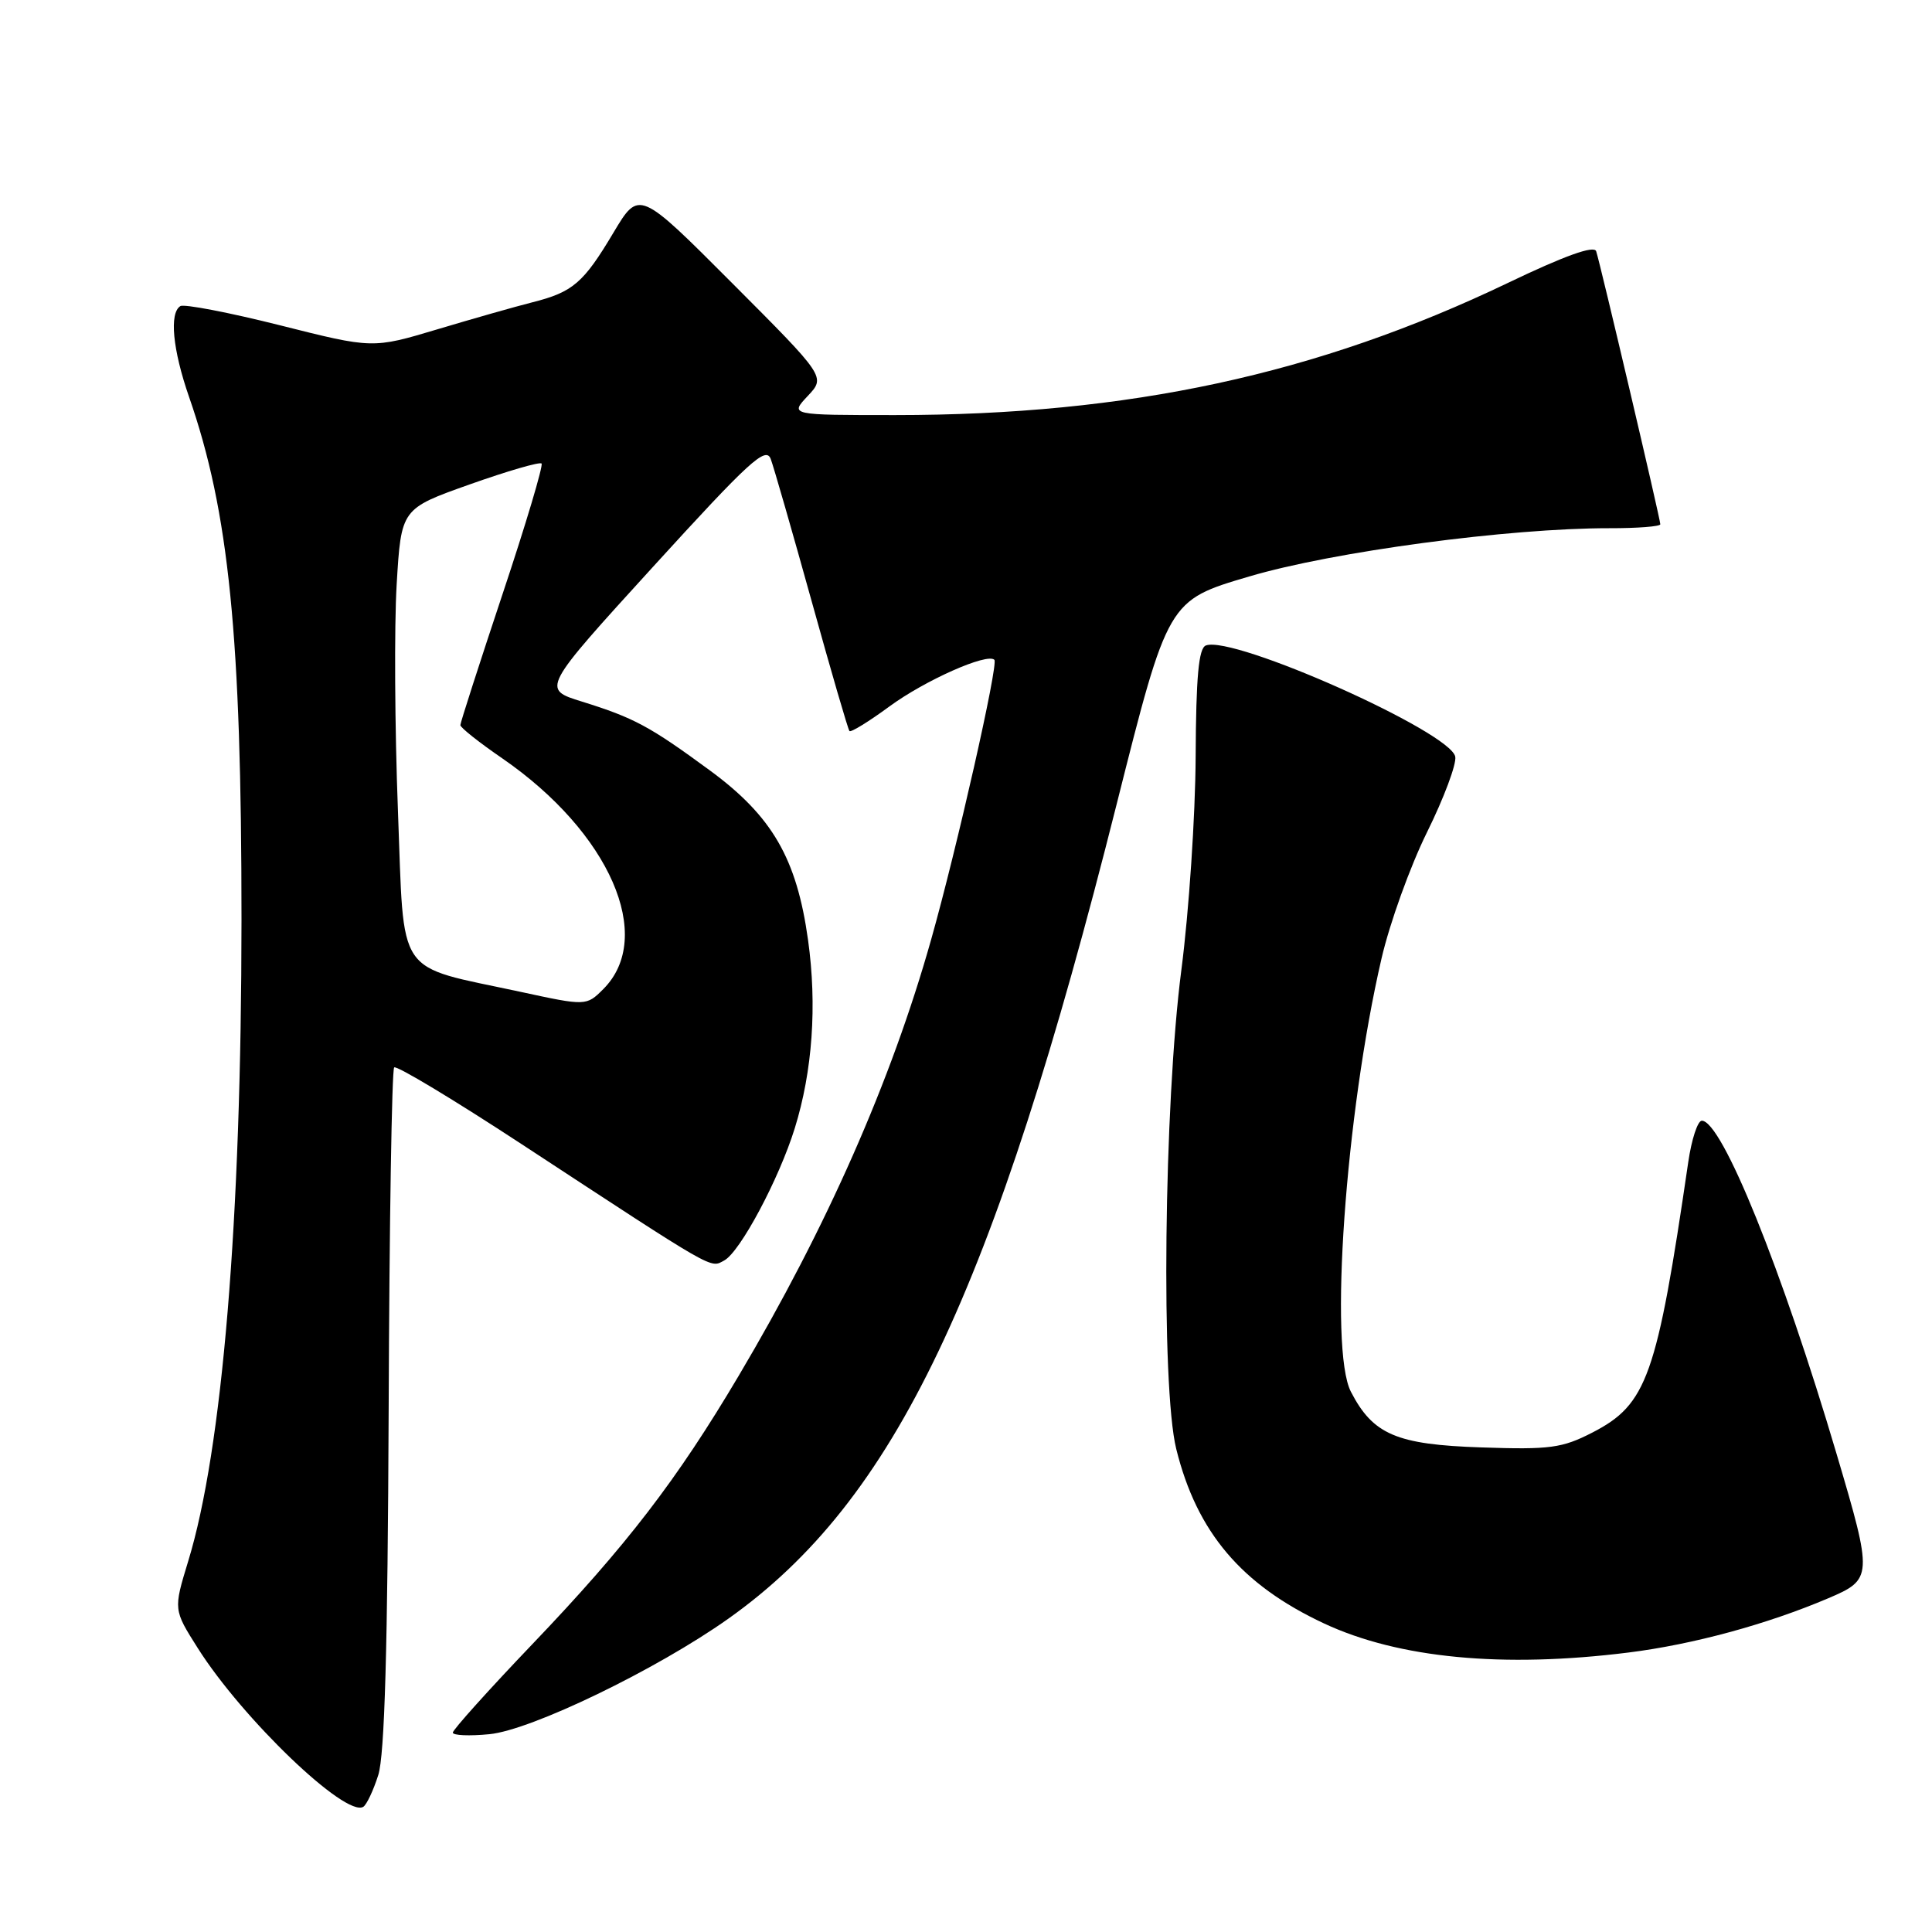 <?xml version="1.0" encoding="UTF-8" standalone="no"?>
<!DOCTYPE svg PUBLIC "-//W3C//DTD SVG 1.1//EN" "http://www.w3.org/Graphics/SVG/1.1/DTD/svg11.dtd" >
<svg xmlns="http://www.w3.org/2000/svg" xmlns:xlink="http://www.w3.org/1999/xlink" version="1.1" viewBox="0 0 256 256">
 <g >
 <path fill="currentColor"
d=" M 50.12 235.21 C 50.97 232.59 51.37 218.36 51.50 186.75 C 51.59 162.13 51.92 141.74 52.23 141.44 C 52.53 141.14 60.14 145.72 69.14 151.62 C 95.11 168.64 94.06 168.04 95.96 167.02 C 98.06 165.90 103.22 156.24 105.31 149.50 C 107.66 141.94 108.28 133.22 107.07 124.55 C 105.57 113.76 102.33 108.16 94.07 102.09 C 86.09 96.23 84.02 95.12 77.13 92.97 C 71.76 91.31 71.76 91.31 86.57 75.06 C 99.32 61.07 101.49 59.09 102.13 60.83 C 102.54 61.94 104.98 70.42 107.55 79.67 C 110.12 88.93 112.37 96.67 112.56 96.87 C 112.75 97.07 115.13 95.61 117.85 93.61 C 122.56 90.15 130.81 86.48 131.76 87.43 C 132.32 87.98 126.79 112.43 123.38 124.50 C 118.09 143.26 109.54 162.63 97.88 182.30 C 89.69 196.12 83.04 204.78 70.54 217.86 C 64.74 223.93 60.00 229.21 60.00 229.58 C 60.00 229.95 62.18 230.05 64.84 229.79 C 70.39 229.26 86.99 221.23 96.50 214.49 C 118.57 198.84 131.62 171.46 147.97 106.53 C 154.76 79.56 154.76 79.56 165.51 76.39 C 176.65 73.09 199.91 69.98 213.25 69.99 C 216.96 70.00 220.00 69.76 220.00 69.47 C 220.00 68.78 212.03 34.86 211.50 33.29 C 211.23 32.48 207.33 33.88 199.80 37.49 C 174.49 49.62 149.54 55.00 118.61 55.00 C 104.65 55.00 104.65 55.00 107.03 52.47 C 109.41 49.94 109.41 49.94 97.04 37.54 C 84.68 25.15 84.68 25.15 81.29 30.82 C 77.31 37.50 75.92 38.70 70.53 40.06 C 68.31 40.62 62.65 42.23 57.94 43.64 C 49.38 46.20 49.38 46.20 37.09 43.10 C 30.33 41.40 24.39 40.26 23.90 40.56 C 22.41 41.48 22.88 46.34 25.05 52.59 C 30.35 67.81 32.00 84.32 32.00 121.86 C 31.99 161.67 29.47 192.09 24.93 206.89 C 22.98 213.29 22.98 213.29 26.21 218.39 C 32.13 227.75 45.80 240.86 48.14 239.41 C 48.57 239.15 49.47 237.26 50.12 235.21 Z  M 215.77 218.97 C 224.33 217.90 234.14 215.23 242.25 211.78 C 248.15 209.27 248.17 208.90 243.38 192.73 C 236.12 168.18 228.16 148.50 225.50 148.50 C 224.95 148.50 224.14 150.97 223.70 154.00 C 219.54 182.44 218.24 186.09 211.00 189.82 C 206.99 191.88 205.39 192.10 196.29 191.79 C 185.05 191.42 181.93 190.09 179.00 184.41 C 176.08 178.75 178.28 147.61 183.06 127.00 C 184.14 122.33 186.85 114.80 189.09 110.27 C 191.33 105.74 193.01 101.24 192.83 100.27 C 192.22 96.98 163.42 84.13 159.78 85.53 C 158.83 85.90 158.48 89.64 158.43 100.26 C 158.39 108.09 157.54 120.80 156.54 128.50 C 154.22 146.32 153.82 183.76 155.86 192.00 C 158.59 203.03 164.50 210.00 175.45 215.12 C 185.32 219.73 199.14 221.05 215.77 218.97 Z  M 69.00 131.43 C 52.18 127.80 53.60 129.89 52.73 107.46 C 52.31 96.48 52.23 82.98 52.56 77.45 C 53.16 67.41 53.16 67.41 62.23 64.19 C 67.22 62.42 71.51 61.17 71.76 61.42 C 72.00 61.67 69.69 69.44 66.60 78.69 C 63.52 87.94 61.00 95.76 61.00 96.08 C 61.00 96.41 63.50 98.39 66.56 100.49 C 80.78 110.29 86.85 124.15 79.94 131.06 C 77.70 133.30 77.64 133.30 69.00 131.43 Z "/>
</g>
</svg>